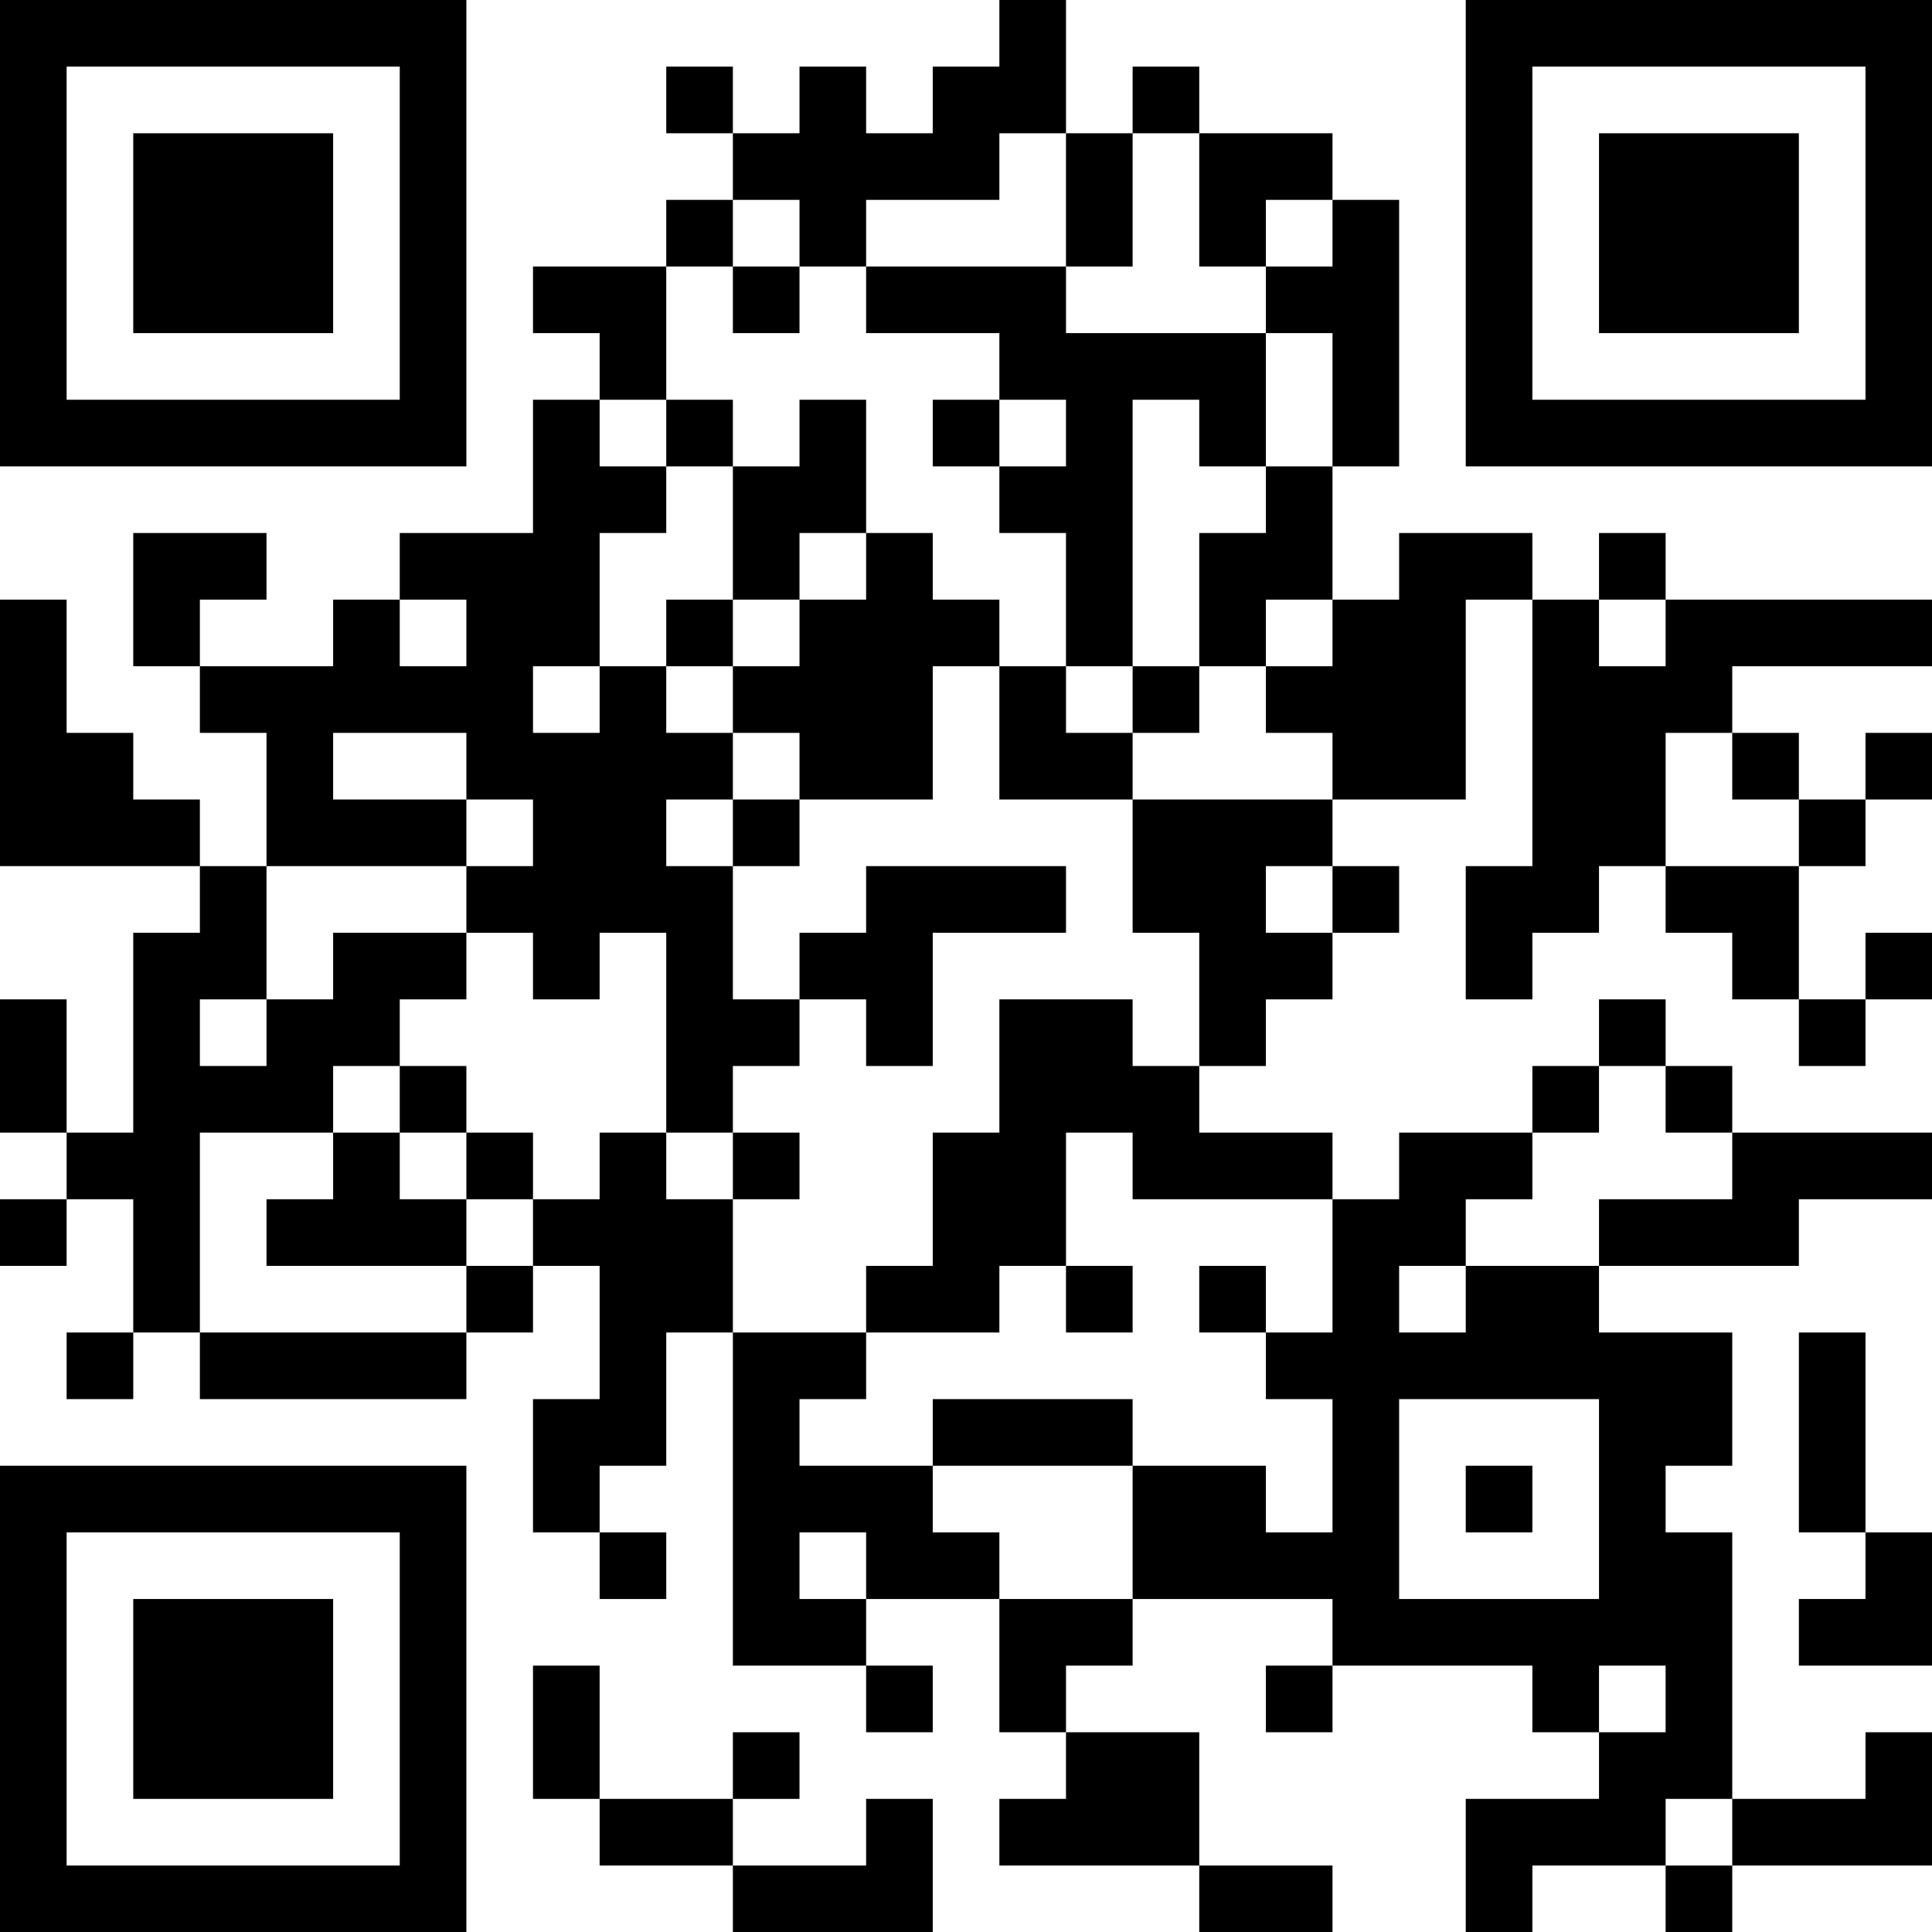<?xml version="1.0" encoding="UTF-8"?>
<svg xmlns="http://www.w3.org/2000/svg" version="1.1" width="200" height="200" viewBox="0 0 200 200"><rect x="0" y="0" width="200" height="200" fill="#ffffff"/><g transform="scale(6.897)"><g transform="translate(0,0)"><path fill-rule="evenodd" d="M15 0L15 1L14 1L14 2L13 2L13 1L12 1L12 2L11 2L11 1L10 1L10 2L11 2L11 3L10 3L10 4L8 4L8 5L9 5L9 6L8 6L8 8L6 8L6 9L5 9L5 10L3 10L3 9L4 9L4 8L2 8L2 10L3 10L3 11L4 11L4 13L3 13L3 12L2 12L2 11L1 11L1 9L0 9L0 13L3 13L3 14L2 14L2 17L1 17L1 15L0 15L0 17L1 17L1 18L0 18L0 19L1 19L1 18L2 18L2 20L1 20L1 21L2 21L2 20L3 20L3 21L7 21L7 20L8 20L8 19L9 19L9 21L8 21L8 23L9 23L9 24L10 24L10 23L9 23L9 22L10 22L10 20L11 20L11 25L13 25L13 26L14 26L14 25L13 25L13 24L15 24L15 26L16 26L16 27L15 27L15 28L18 28L18 29L20 29L20 28L18 28L18 26L16 26L16 25L17 25L17 24L20 24L20 25L19 25L19 26L20 26L20 25L23 25L23 26L24 26L24 27L22 27L22 29L23 29L23 28L25 28L25 29L26 29L26 28L29 28L29 26L28 26L28 27L26 27L26 23L25 23L25 22L26 22L26 20L24 20L24 19L27 19L27 18L29 18L29 17L26 17L26 16L25 16L25 15L24 15L24 16L23 16L23 17L21 17L21 18L20 18L20 17L18 17L18 16L19 16L19 15L20 15L20 14L21 14L21 13L20 13L20 12L22 12L22 9L23 9L23 13L22 13L22 15L23 15L23 14L24 14L24 13L25 13L25 14L26 14L26 15L27 15L27 16L28 16L28 15L29 15L29 14L28 14L28 15L27 15L27 13L28 13L28 12L29 12L29 11L28 11L28 12L27 12L27 11L26 11L26 10L29 10L29 9L25 9L25 8L24 8L24 9L23 9L23 8L21 8L21 9L20 9L20 7L21 7L21 3L20 3L20 2L18 2L18 1L17 1L17 2L16 2L16 0ZM15 2L15 3L13 3L13 4L12 4L12 3L11 3L11 4L10 4L10 6L9 6L9 7L10 7L10 8L9 8L9 10L8 10L8 11L9 11L9 10L10 10L10 11L11 11L11 12L10 12L10 13L11 13L11 15L12 15L12 16L11 16L11 17L10 17L10 14L9 14L9 15L8 15L8 14L7 14L7 13L8 13L8 12L7 12L7 11L5 11L5 12L7 12L7 13L4 13L4 15L3 15L3 16L4 16L4 15L5 15L5 14L7 14L7 15L6 15L6 16L5 16L5 17L3 17L3 20L7 20L7 19L8 19L8 18L9 18L9 17L10 17L10 18L11 18L11 20L13 20L13 21L12 21L12 22L14 22L14 23L15 23L15 24L17 24L17 22L19 22L19 23L20 23L20 21L19 21L19 20L20 20L20 18L17 18L17 17L16 17L16 19L15 19L15 20L13 20L13 19L14 19L14 17L15 17L15 15L17 15L17 16L18 16L18 14L17 14L17 12L20 12L20 11L19 11L19 10L20 10L20 9L19 9L19 10L18 10L18 8L19 8L19 7L20 7L20 5L19 5L19 4L20 4L20 3L19 3L19 4L18 4L18 2L17 2L17 4L16 4L16 2ZM11 4L11 5L12 5L12 4ZM13 4L13 5L15 5L15 6L14 6L14 7L15 7L15 8L16 8L16 10L15 10L15 9L14 9L14 8L13 8L13 6L12 6L12 7L11 7L11 6L10 6L10 7L11 7L11 9L10 9L10 10L11 10L11 11L12 11L12 12L11 12L11 13L12 13L12 12L14 12L14 10L15 10L15 12L17 12L17 11L18 11L18 10L17 10L17 6L18 6L18 7L19 7L19 5L16 5L16 4ZM15 6L15 7L16 7L16 6ZM12 8L12 9L11 9L11 10L12 10L12 9L13 9L13 8ZM6 9L6 10L7 10L7 9ZM24 9L24 10L25 10L25 9ZM16 10L16 11L17 11L17 10ZM25 11L25 13L27 13L27 12L26 12L26 11ZM13 13L13 14L12 14L12 15L13 15L13 16L14 16L14 14L16 14L16 13ZM19 13L19 14L20 14L20 13ZM6 16L6 17L5 17L5 18L4 18L4 19L7 19L7 18L8 18L8 17L7 17L7 16ZM24 16L24 17L23 17L23 18L22 18L22 19L21 19L21 20L22 20L22 19L24 19L24 18L26 18L26 17L25 17L25 16ZM6 17L6 18L7 18L7 17ZM11 17L11 18L12 18L12 17ZM16 19L16 20L17 20L17 19ZM18 19L18 20L19 20L19 19ZM27 20L27 23L28 23L28 24L27 24L27 25L29 25L29 23L28 23L28 20ZM14 21L14 22L17 22L17 21ZM21 21L21 24L24 24L24 21ZM22 22L22 23L23 23L23 22ZM12 23L12 24L13 24L13 23ZM8 25L8 27L9 27L9 28L11 28L11 29L14 29L14 27L13 27L13 28L11 28L11 27L12 27L12 26L11 26L11 27L9 27L9 25ZM24 25L24 26L25 26L25 25ZM25 27L25 28L26 28L26 27ZM0 0L0 7L7 7L7 0ZM1 1L1 6L6 6L6 1ZM2 2L2 5L5 5L5 2ZM22 0L22 7L29 7L29 0ZM23 1L23 6L28 6L28 1ZM24 2L24 5L27 5L27 2ZM0 22L0 29L7 29L7 22ZM1 23L1 28L6 28L6 23ZM2 24L2 27L5 27L5 24Z" fill="#000000"/></g></g></svg>
